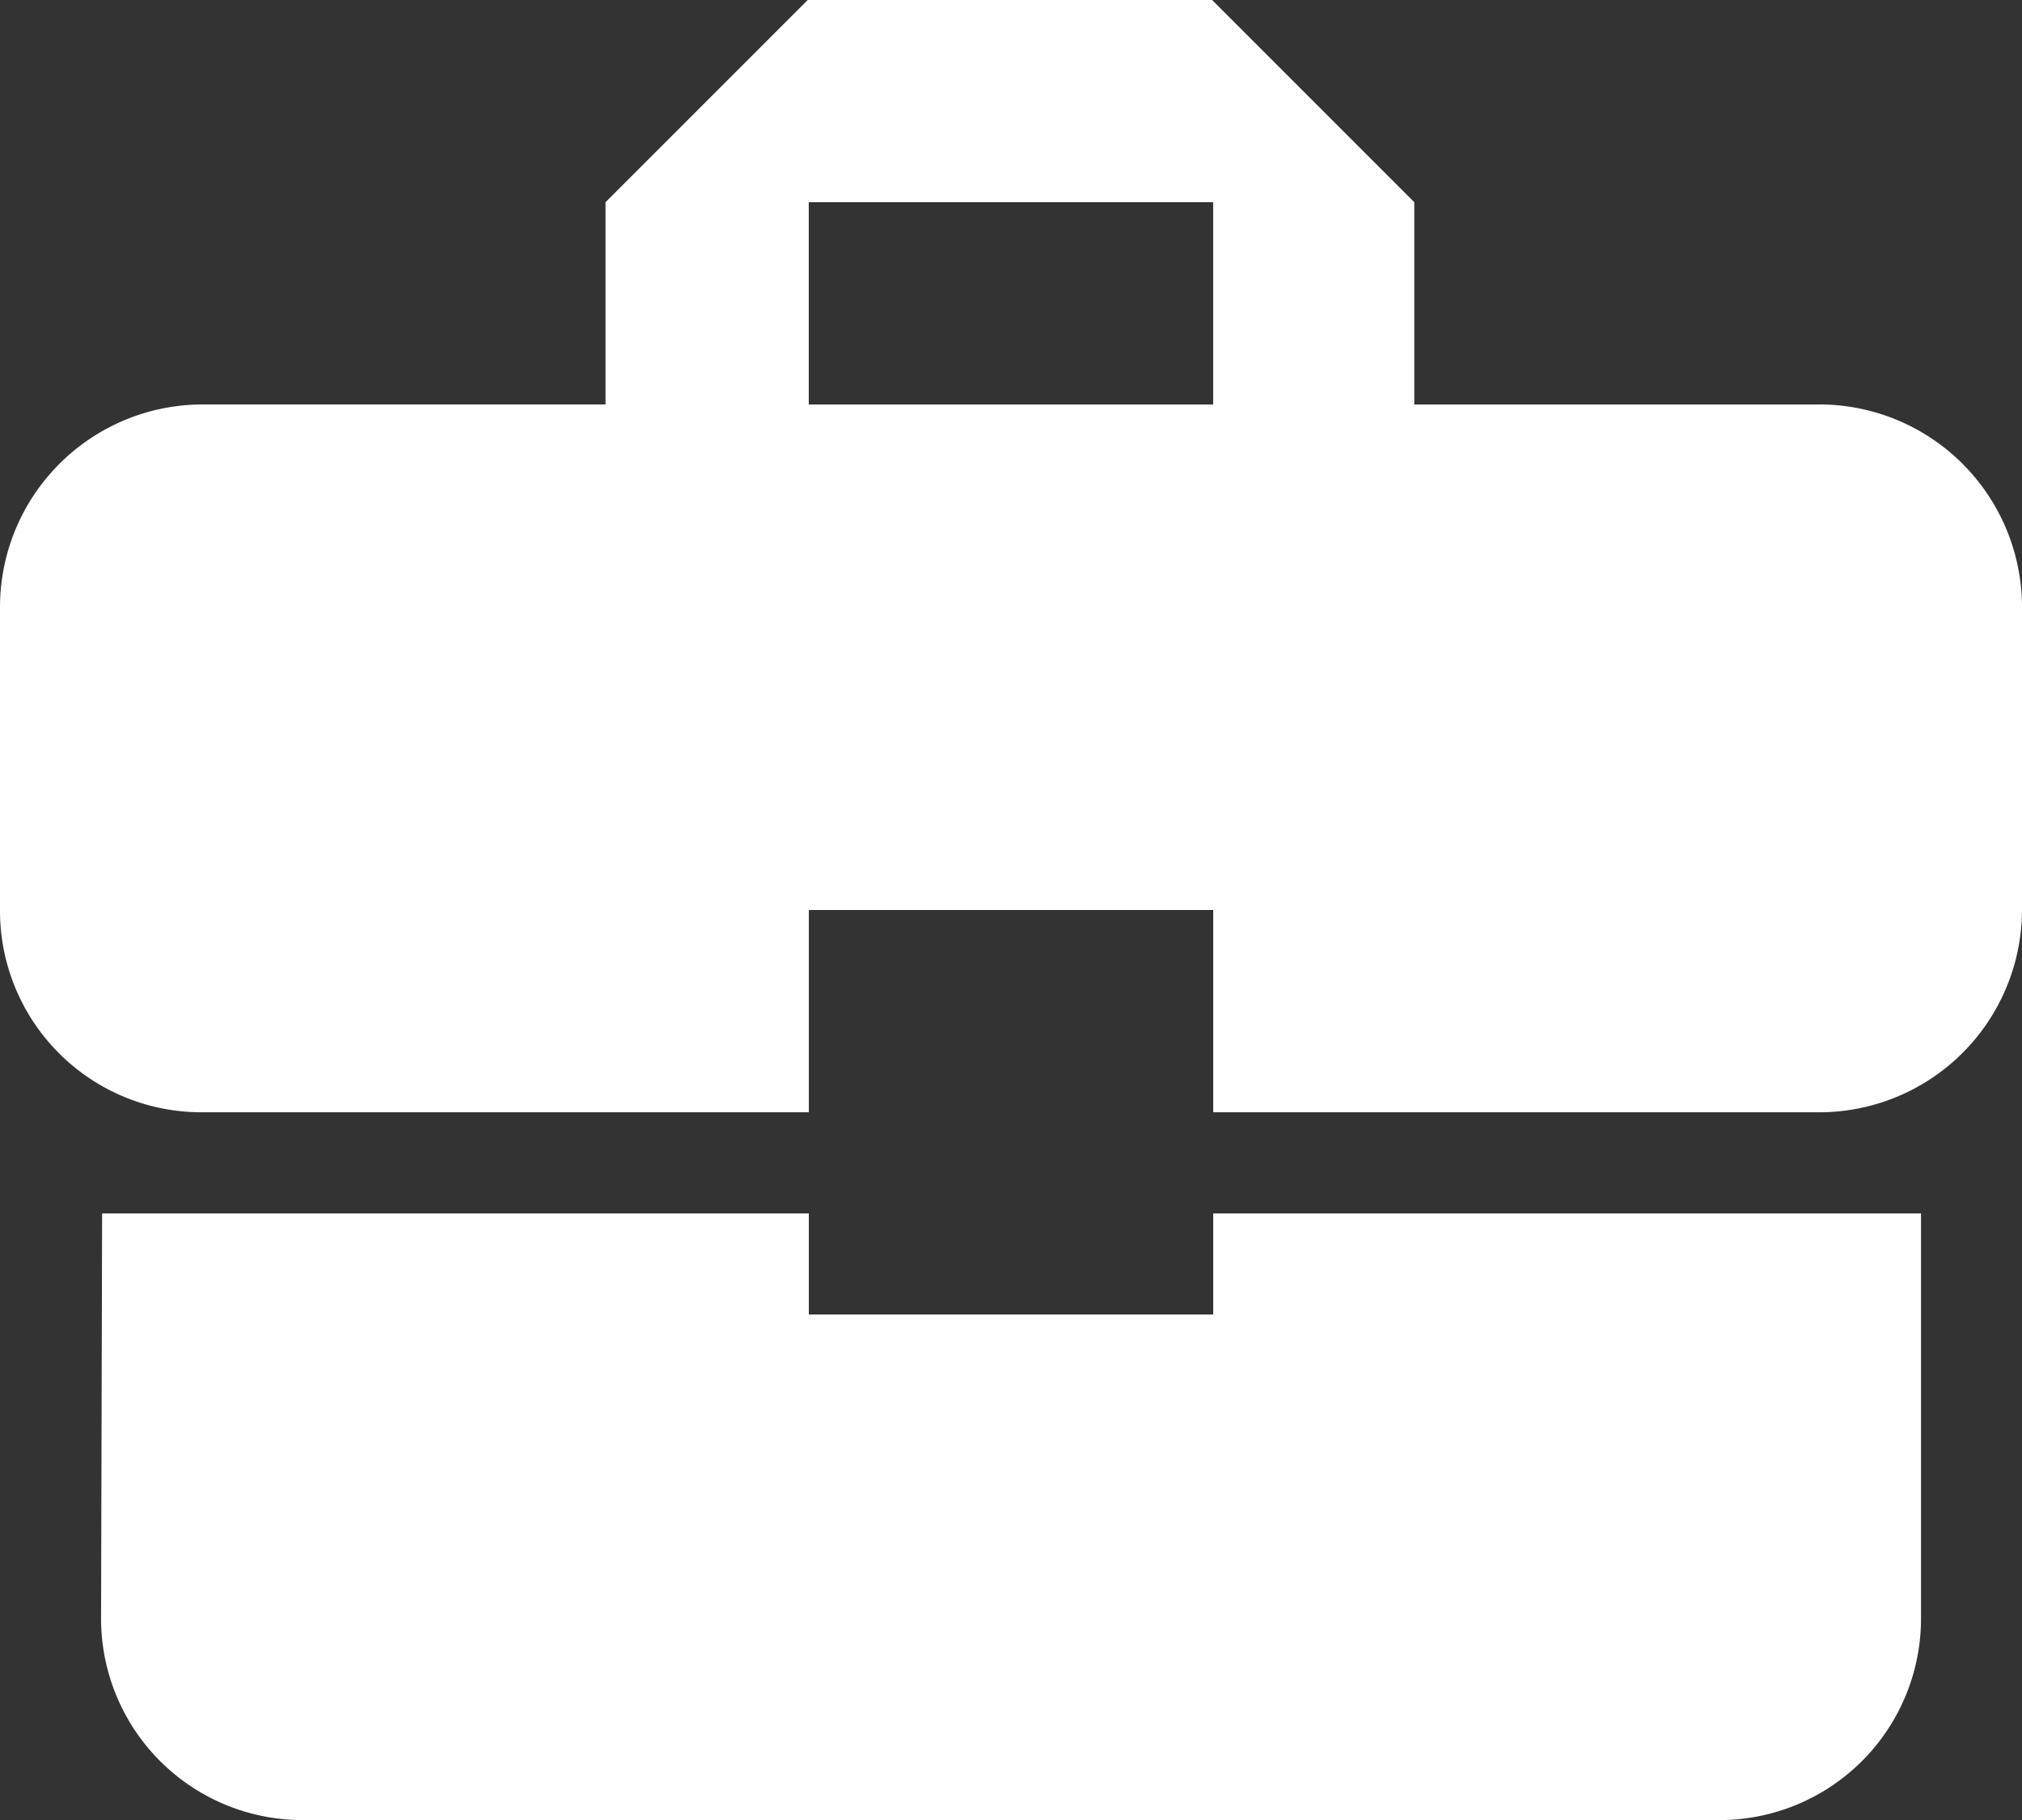 <svg xmlns="http://www.w3.org/2000/svg" width="28.851" height="25.966" viewBox="2.885 4.328 28.851 25.966"><rect x="2.885" y="4.328" width="28.851" height="25.966" fill="#333333" stroke="none"/><path d="M14.426 23.08V21.64H4.342l-.015 5.77a2.875 2.875 0 0 0 2.885 2.885H27.41a2.875 2.875 0 0 0 2.885-2.885v-5.77H20.196v1.442h-5.77ZM28.85 10.099h-5.785V7.213l-2.885-2.885h-5.77l-2.885 2.885v2.885H5.77a2.894 2.894 0 0 0-2.885 2.885v4.328a2.875 2.875 0 0 0 2.885 2.886h8.656v-2.886h5.77v2.886h8.655a2.894 2.894 0 0 0 2.885-2.885v-4.329a2.894 2.894 0 0 0-2.885-2.885Zm-8.655 0h-5.77V7.213h5.77v2.885Z" fill="#fff" fill-rule="evenodd" data-name="Tracé 2"/></svg>